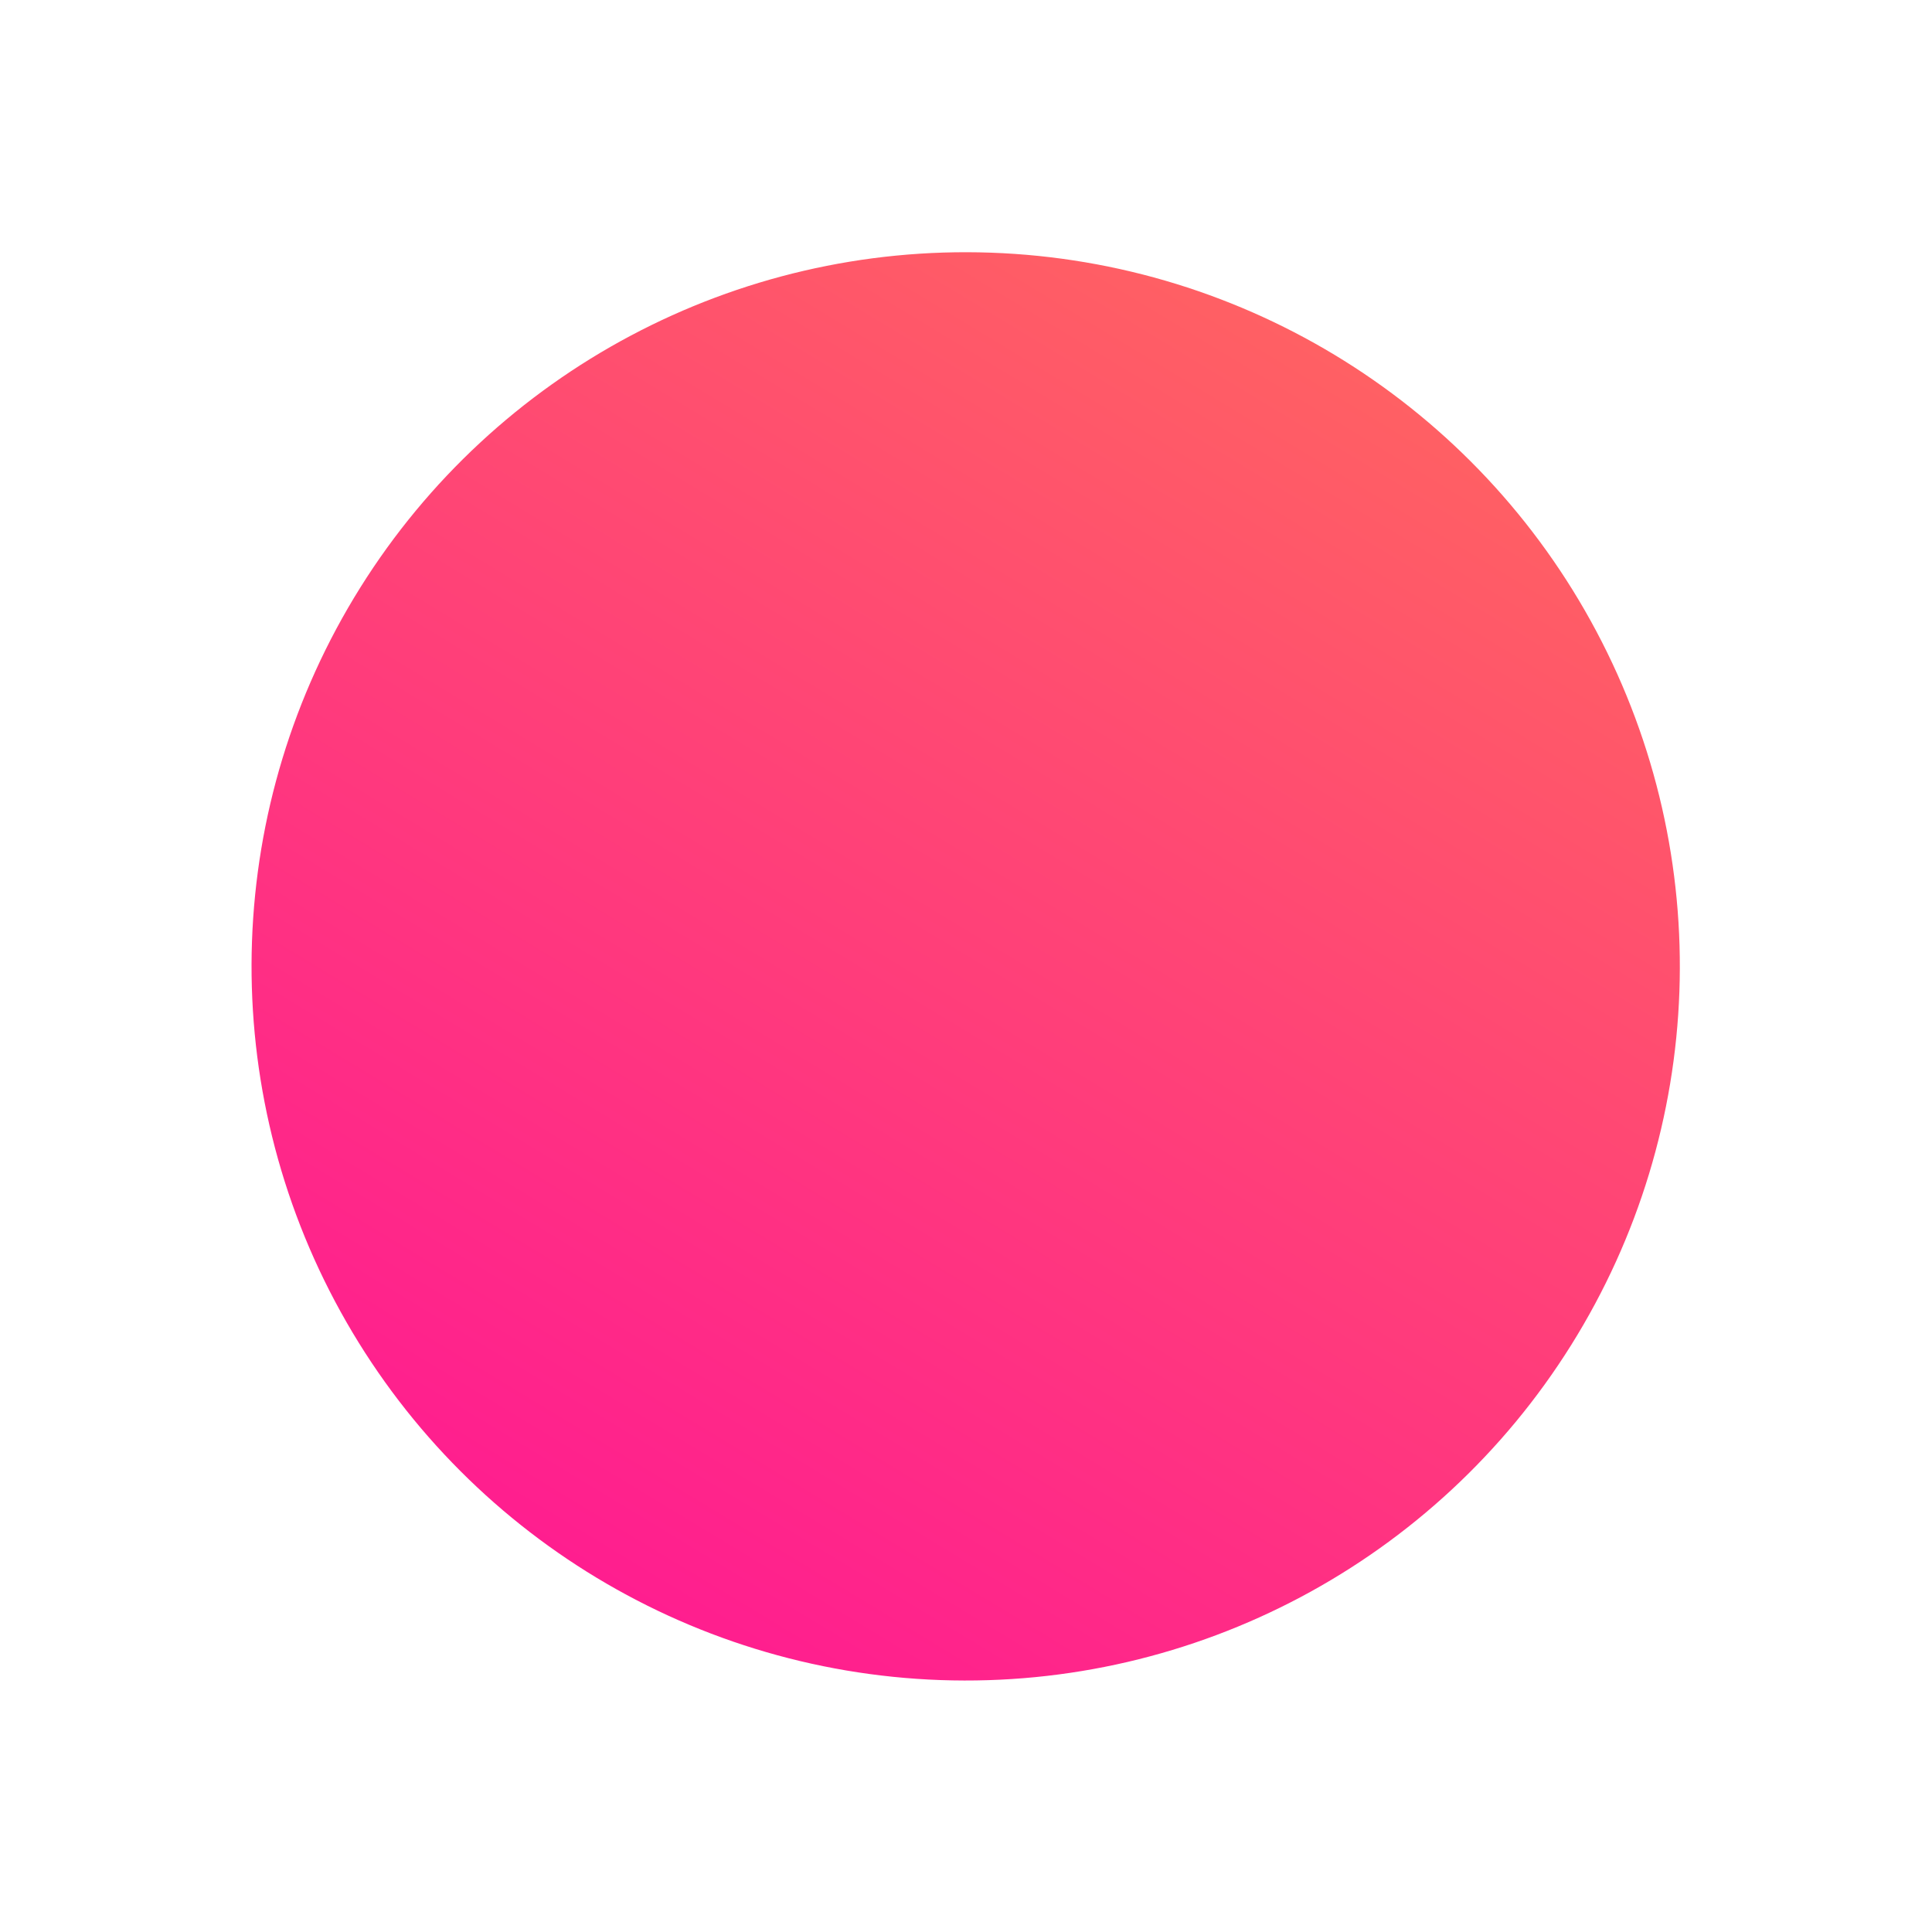 <svg xmlns="http://www.w3.org/2000/svg" xmlns:xlink="http://www.w3.org/1999/xlink" viewBox="0 0 381.573 381.573"><defs><style>.a{fill:url(#a);}</style><linearGradient id="a" x1="0.072" y1="0.756" x2="0.96" y2="0.242" gradientUnits="objectBoundingBox"><stop offset="0" stop-color="#ff1e8f"/><stop offset="1" stop-color="#ff6262"/></linearGradient></defs><circle class="a" cx="141.07" cy="141.07" r="141.07" transform="matrix(0.883, -0.469, 0.469, 0.883, 0, 132.457)"/></svg>